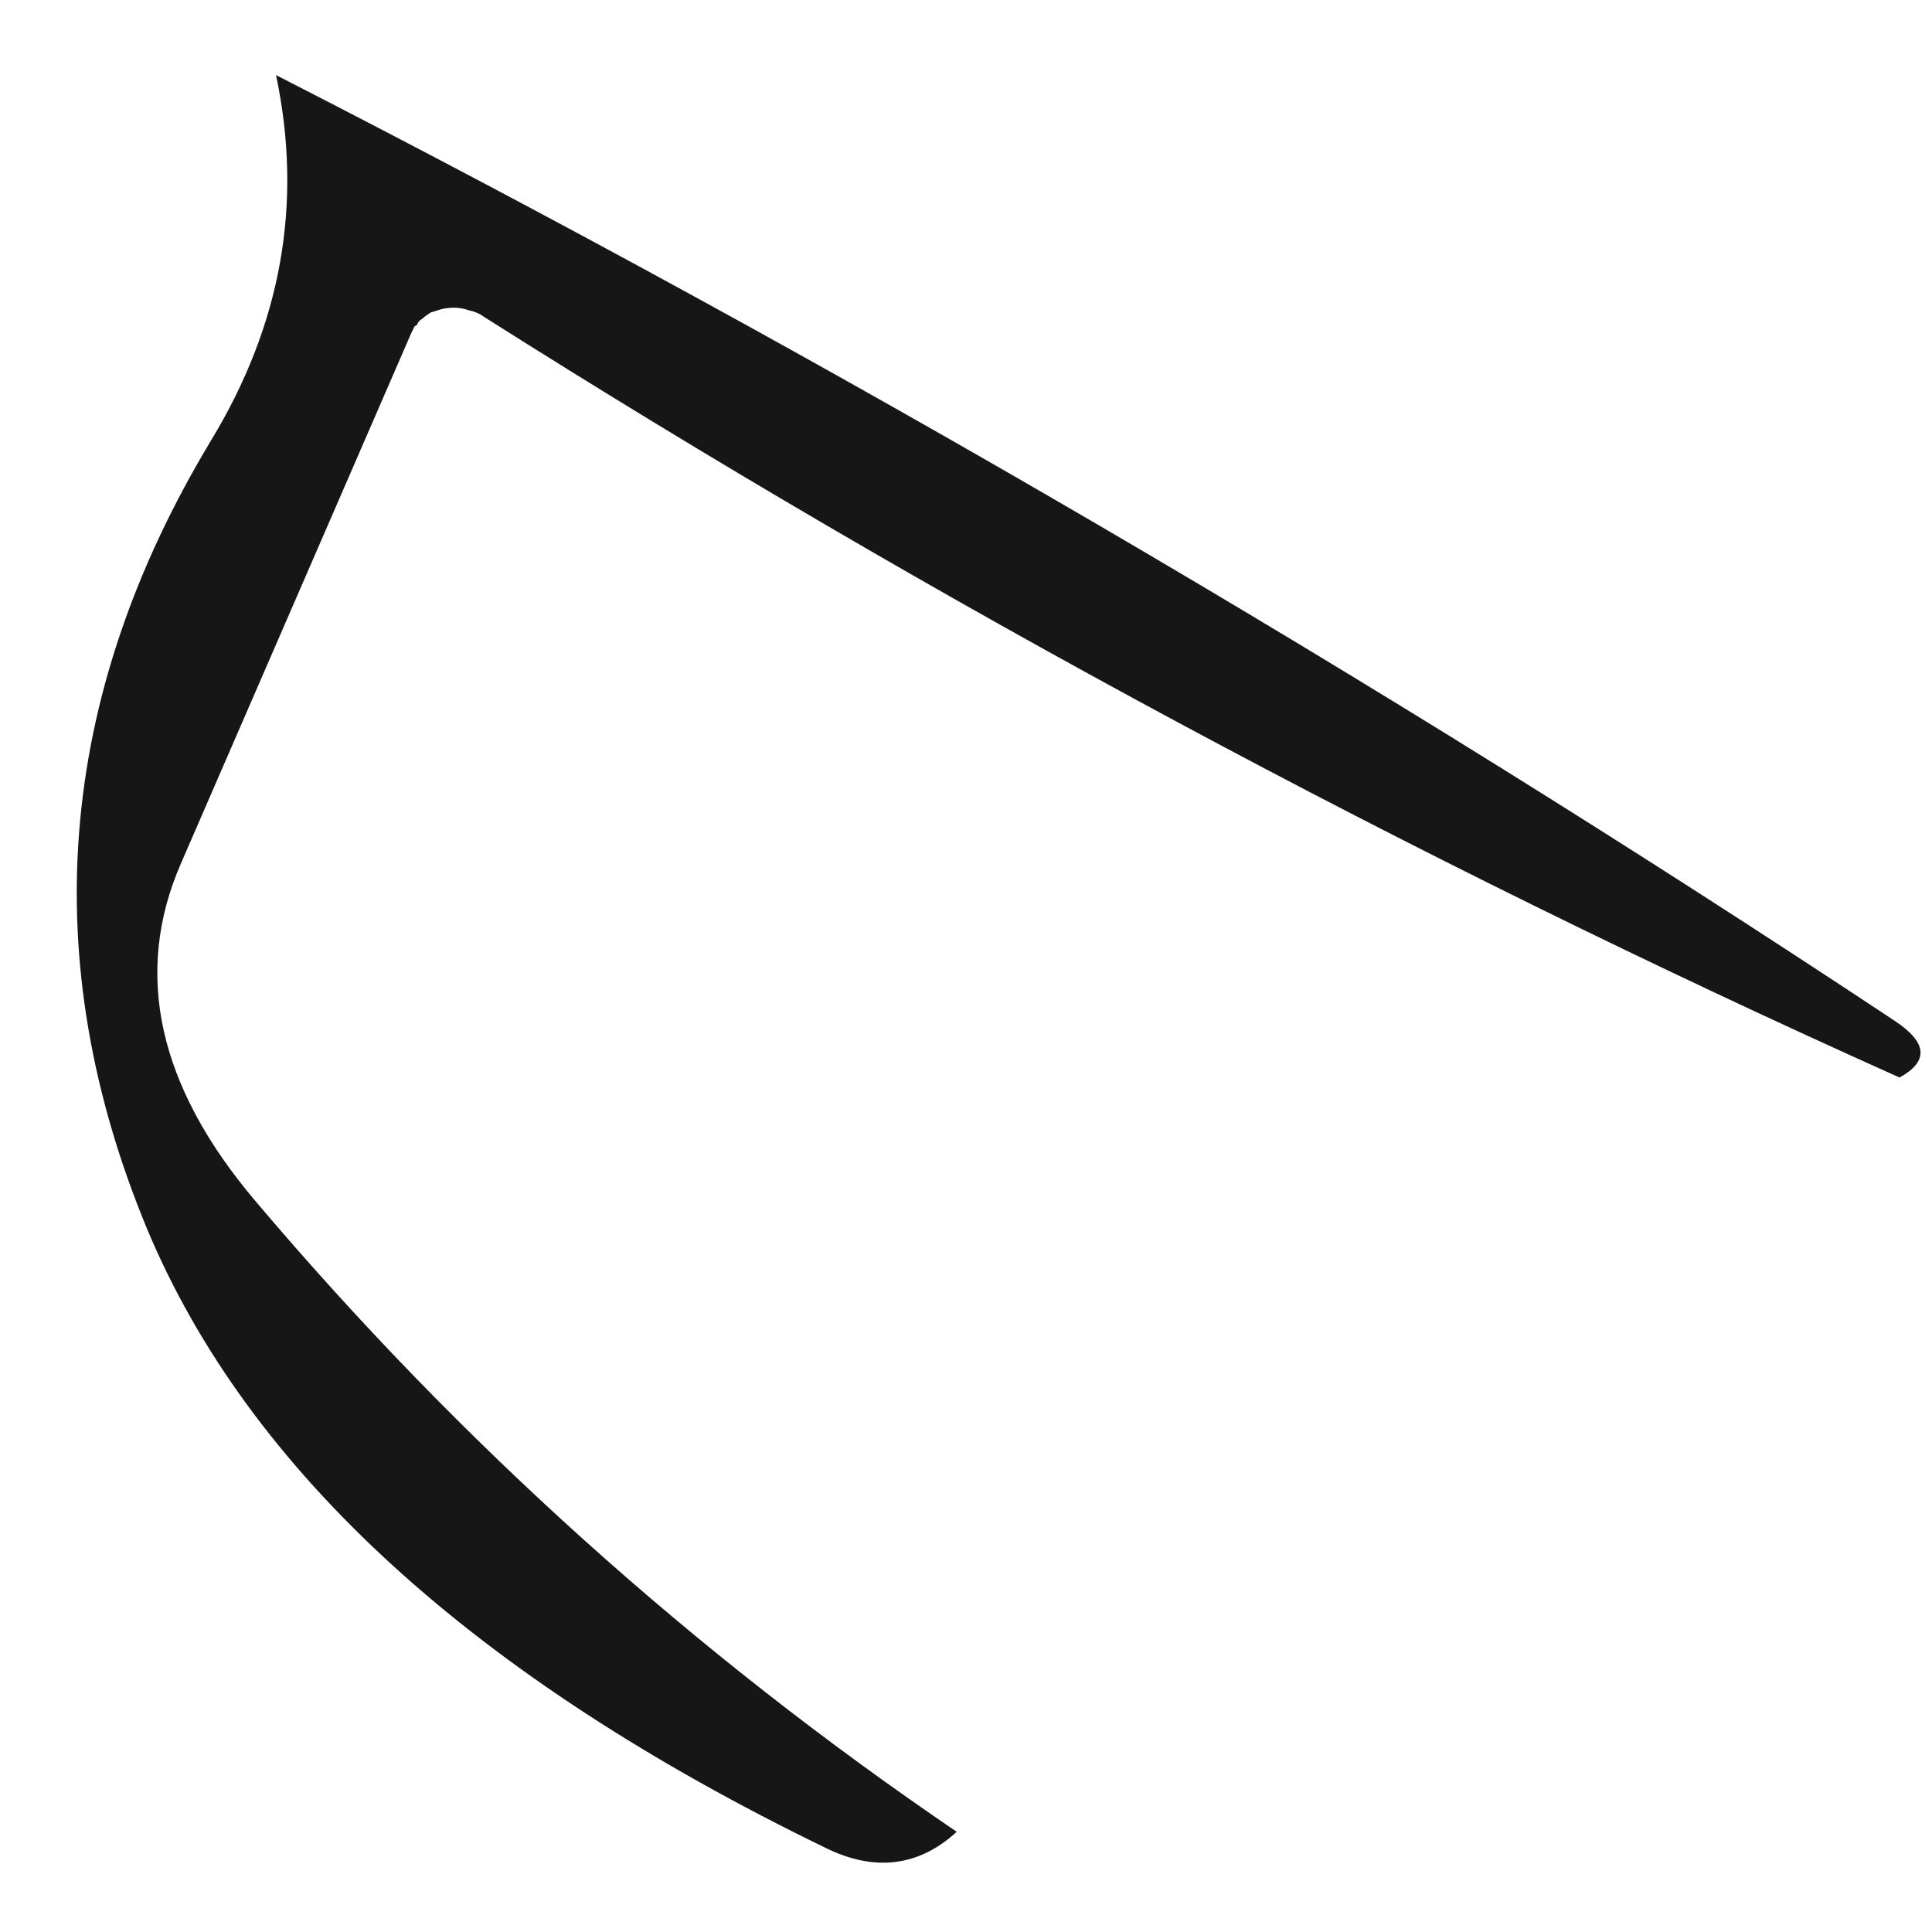 <?xml version="1.0" encoding="UTF-8" standalone="no"?><svg width='15' height='15' viewBox='0 0 15 15' fill='none' xmlns='http://www.w3.org/2000/svg'>
<path d='M14.748 8.366C10.941 6.658 7.277 4.689 3.756 2.459C3.723 2.434 3.681 2.417 3.639 2.409C3.571 2.384 3.496 2.384 3.428 2.4C3.403 2.409 3.37 2.417 3.344 2.426C3.319 2.443 3.294 2.459 3.277 2.476C3.26 2.485 3.244 2.501 3.235 2.527C3.227 2.527 3.227 2.527 3.218 2.535L3.193 2.586L1.403 6.708C1.034 7.558 1.227 8.433 1.983 9.325C3.571 11.202 5.386 12.834 7.428 14.222C7.134 14.492 6.79 14.534 6.412 14.348C3.689 13.027 1.933 11.429 1.143 9.544C0.277 7.457 0.437 5.413 1.639 3.419C2.185 2.518 2.353 1.576 2.143 0.583C6.47 2.796 10.664 5.244 14.714 7.928C14.966 8.097 14.975 8.24 14.748 8.366Z' fill='#161616'/>
</svg>

